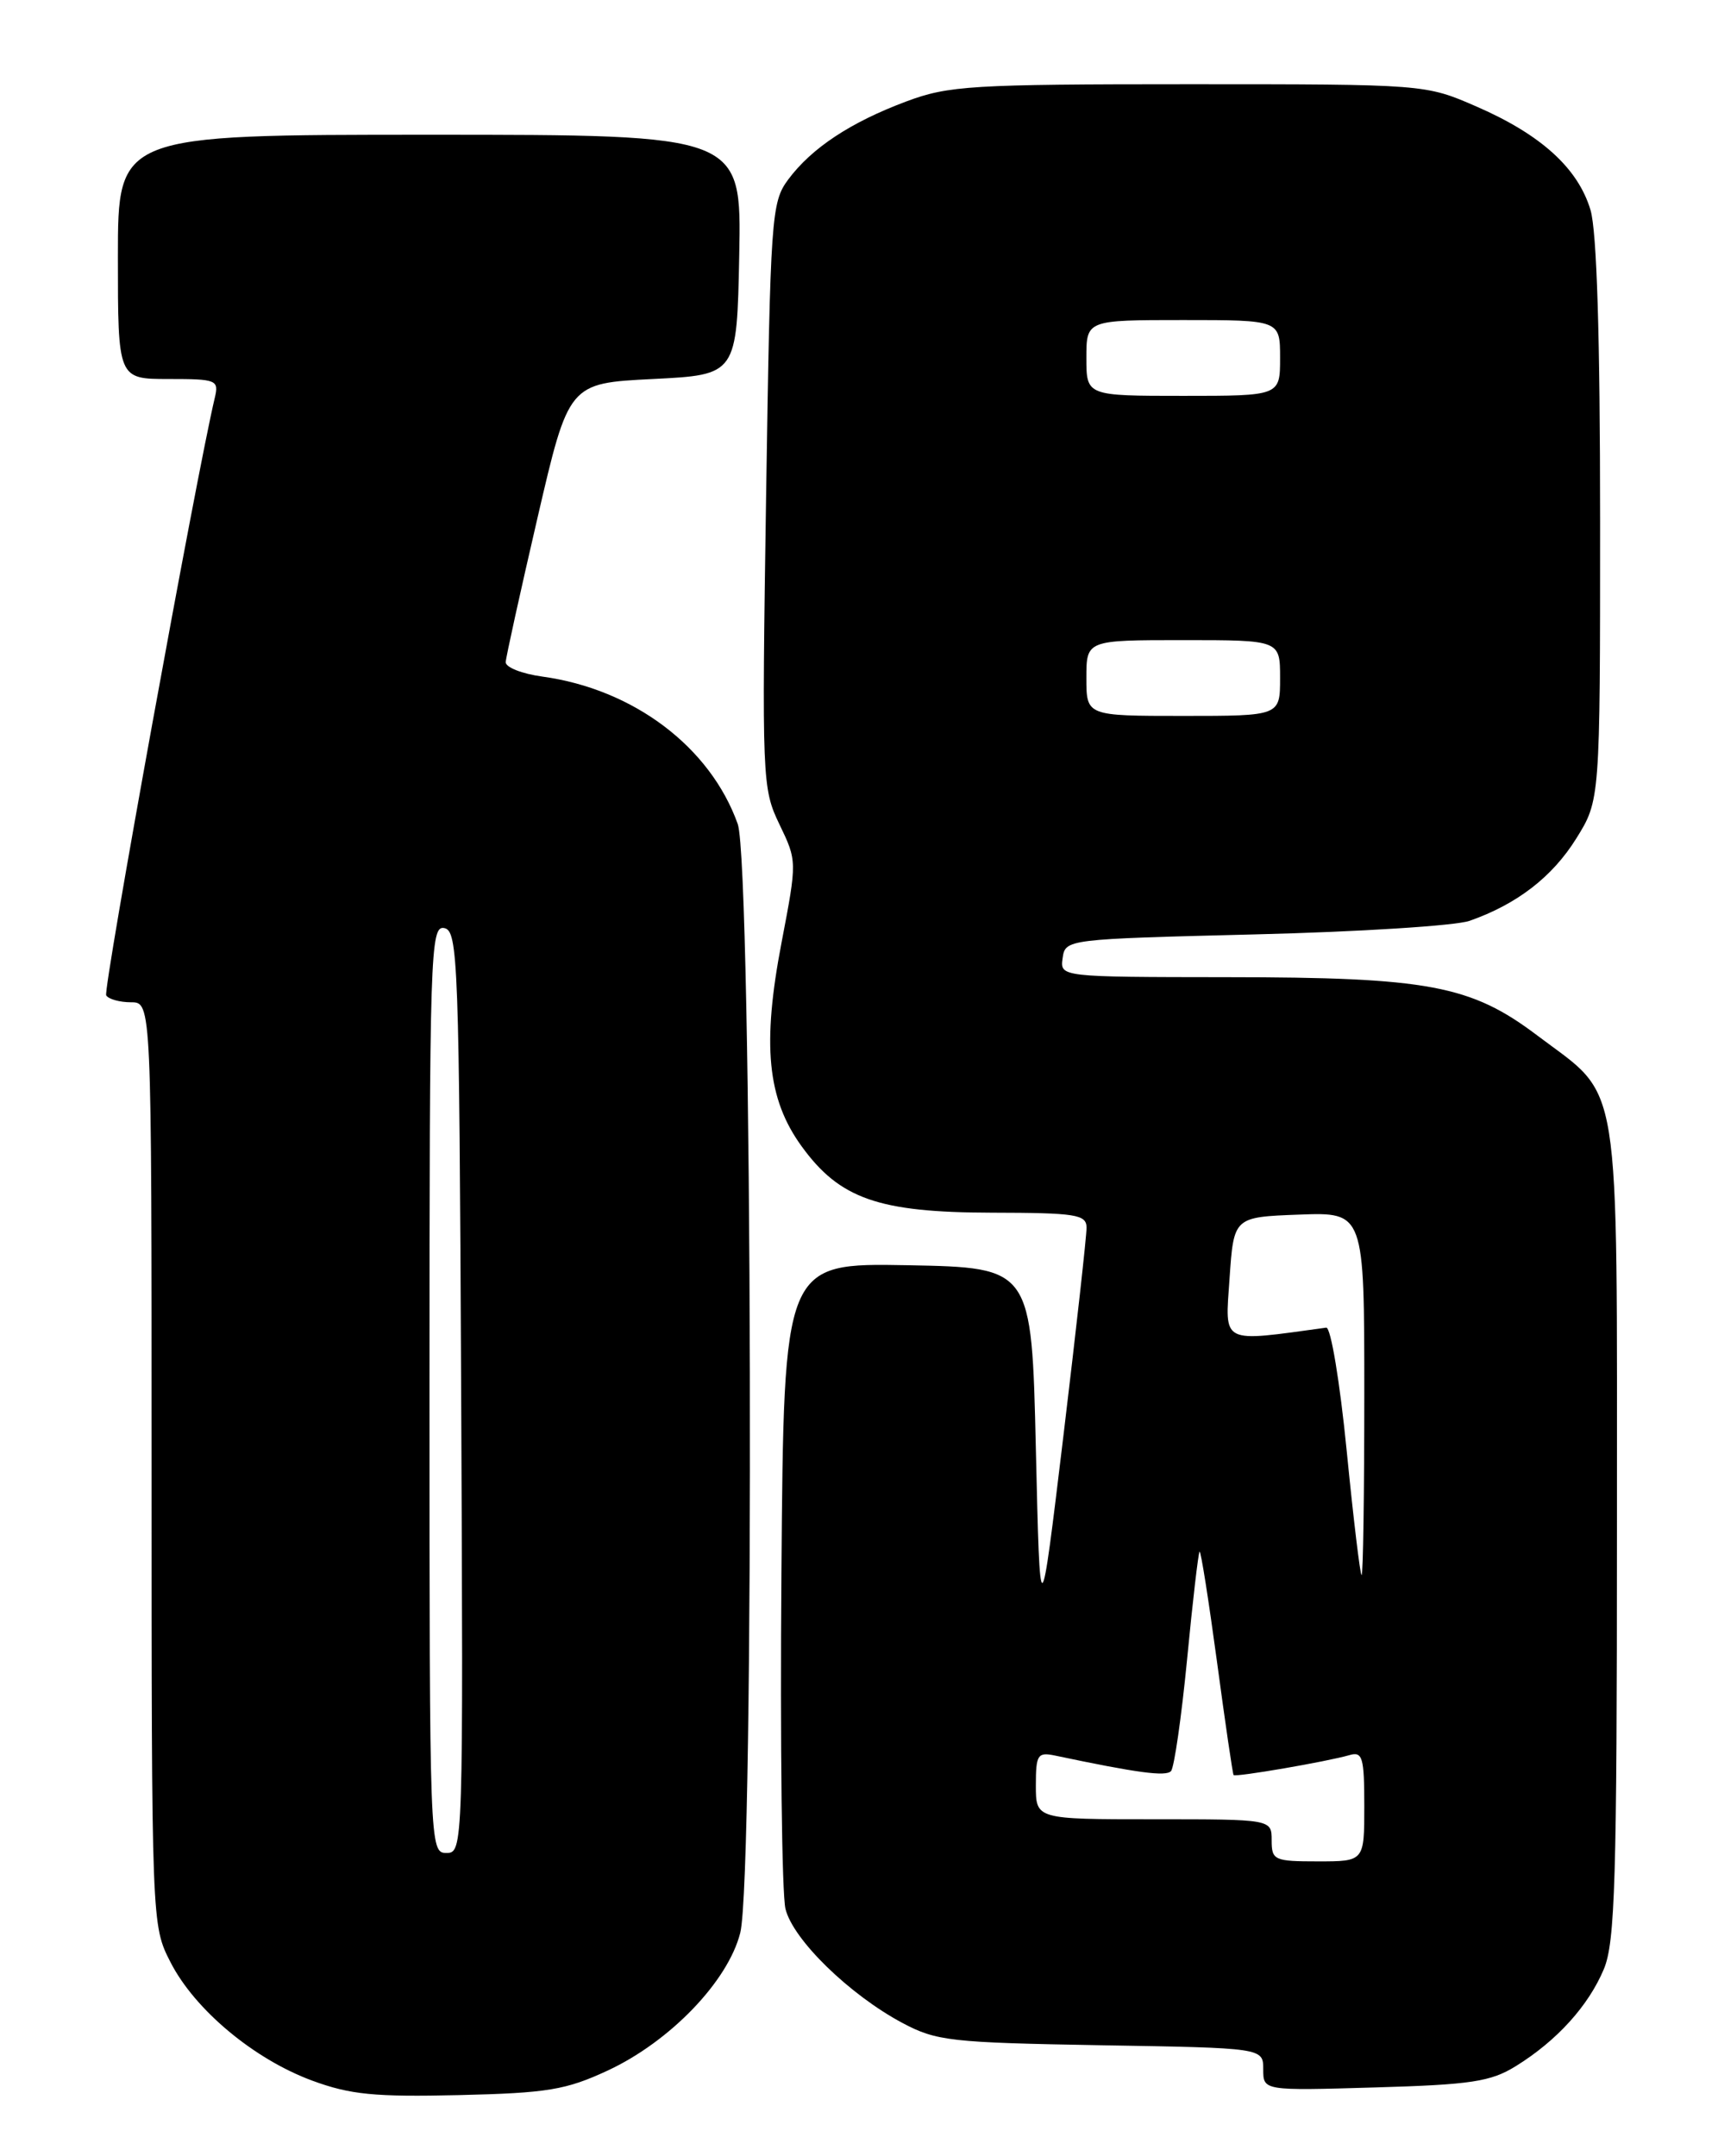 <?xml version="1.0" encoding="UTF-8" standalone="no"?>
<!DOCTYPE svg PUBLIC "-//W3C//DTD SVG 1.1//EN" "http://www.w3.org/Graphics/SVG/1.1/DTD/svg11.dtd" >
<svg xmlns="http://www.w3.org/2000/svg" xmlns:xlink="http://www.w3.org/1999/xlink" version="1.1" viewBox="0 0 204 256">
 <g >
 <path fill="currentColor"
d=" M 72.19 245.82 C 79.58 242.37 86.45 235.23 87.90 229.48 C 89.61 222.71 89.33 102.68 87.60 97.83 C 84.33 88.68 75.23 81.82 64.40 80.33 C 61.98 80.00 60.02 79.23 60.05 78.61 C 60.08 78.00 61.78 70.30 63.82 61.50 C 67.53 45.50 67.53 45.50 77.52 45.00 C 87.50 44.50 87.50 44.50 87.78 30.25 C 88.05 16.00 88.05 16.00 51.03 16.00 C 14.00 16.00 14.00 16.00 14.00 30.50 C 14.00 45.00 14.00 45.00 20.02 45.00 C 25.75 45.00 26.01 45.11 25.50 47.25 C 23.33 56.37 12.21 117.54 12.61 118.18 C 12.89 118.63 14.22 119.00 15.56 119.00 C 18.00 119.00 18.00 119.00 18.00 173.79 C 18.00 228.58 18.00 228.58 20.25 232.98 C 23.13 238.61 30.14 244.47 37.07 247.03 C 41.60 248.70 44.49 248.98 54.50 248.75 C 65.03 248.50 67.20 248.14 72.19 245.82 Z  M 180.01 245.30 C 184.87 242.29 188.62 238.15 190.45 233.78 C 191.78 230.59 192.00 223.18 192.00 181.78 C 191.99 126.53 192.64 130.57 182.54 122.94 C 174.65 116.98 169.60 116.03 145.68 116.02 C 125.86 116.00 125.86 116.00 126.18 113.75 C 126.50 111.51 126.62 111.50 149.00 110.94 C 161.38 110.64 172.85 109.91 174.50 109.33 C 180.14 107.35 184.32 104.12 187.16 99.57 C 190.00 95.01 190.00 95.01 190.00 61.87 C 190.00 39.95 189.61 27.44 188.86 24.93 C 187.38 19.98 182.99 15.99 175.37 12.67 C 169.25 10.00 169.25 10.00 141.16 10.00 C 115.35 10.00 112.63 10.17 107.63 12.04 C 100.99 14.52 96.37 17.58 93.59 21.32 C 91.59 24.02 91.48 25.64 90.97 58.82 C 90.46 92.60 90.50 93.61 92.55 97.87 C 94.65 102.23 94.65 102.25 92.81 111.87 C 90.47 124.05 91.10 130.46 95.18 136.09 C 99.71 142.34 104.32 143.95 117.75 143.98 C 127.78 144.00 129.00 144.19 129.02 145.75 C 129.03 146.71 127.79 157.85 126.27 170.50 C 123.50 193.50 123.50 193.50 123.00 172.00 C 122.50 150.50 122.50 150.50 107.79 150.22 C 93.07 149.95 93.07 149.95 92.79 186.72 C 92.63 206.95 92.84 224.91 93.27 226.64 C 94.16 230.29 100.86 236.82 107.15 240.18 C 111.19 242.33 112.87 242.52 130.75 242.83 C 150.00 243.15 150.00 243.15 150.00 245.69 C 150.00 248.23 150.00 248.23 163.26 247.84 C 174.69 247.51 177.01 247.16 180.01 245.30 Z  M 51.00 164.93 C 51.00 113.01 51.10 109.87 52.75 110.19 C 54.39 110.51 54.52 114.05 54.76 165.26 C 55.01 219.50 55.00 220.00 53.01 220.00 C 51.02 220.00 51.00 219.41 51.00 164.93 Z  M 151.00 218.50 C 151.00 216.00 151.00 216.00 137.00 216.00 C 123.00 216.00 123.00 216.00 123.00 211.98 C 123.00 208.34 123.21 208.01 125.25 208.43 C 135.06 210.50 138.44 210.95 139.05 210.28 C 139.43 209.85 140.29 203.88 140.96 197.00 C 141.62 190.12 142.29 184.38 142.44 184.23 C 142.59 184.08 143.51 189.93 144.50 197.23 C 145.48 204.53 146.37 210.61 146.48 210.75 C 146.69 211.03 157.60 209.15 160.25 208.38 C 161.79 207.93 162.00 208.65 162.00 214.43 C 162.00 221.00 162.00 221.00 156.50 221.00 C 151.30 221.00 151.00 220.86 151.00 218.50 Z  M 159.91 172.25 C 159.10 164.05 158.02 157.56 157.48 157.63 C 144.84 159.36 145.46 159.68 146.00 151.79 C 146.50 144.50 146.50 144.50 154.25 144.21 C 162.00 143.92 162.00 143.92 162.00 165.46 C 162.00 177.31 161.86 187.00 161.68 187.00 C 161.51 187.00 160.71 180.36 159.91 172.25 Z  M 129.00 80.50 C 129.00 76.00 129.00 76.00 140.50 76.00 C 152.00 76.00 152.00 76.00 152.00 80.50 C 152.00 85.00 152.00 85.00 140.50 85.00 C 129.00 85.00 129.00 85.00 129.00 80.50 Z  M 129.00 42.50 C 129.00 38.00 129.00 38.00 140.50 38.00 C 152.00 38.00 152.00 38.00 152.00 42.50 C 152.00 47.00 152.00 47.00 140.50 47.00 C 129.00 47.00 129.00 47.00 129.00 42.50 Z "/>
</g>
</svg>